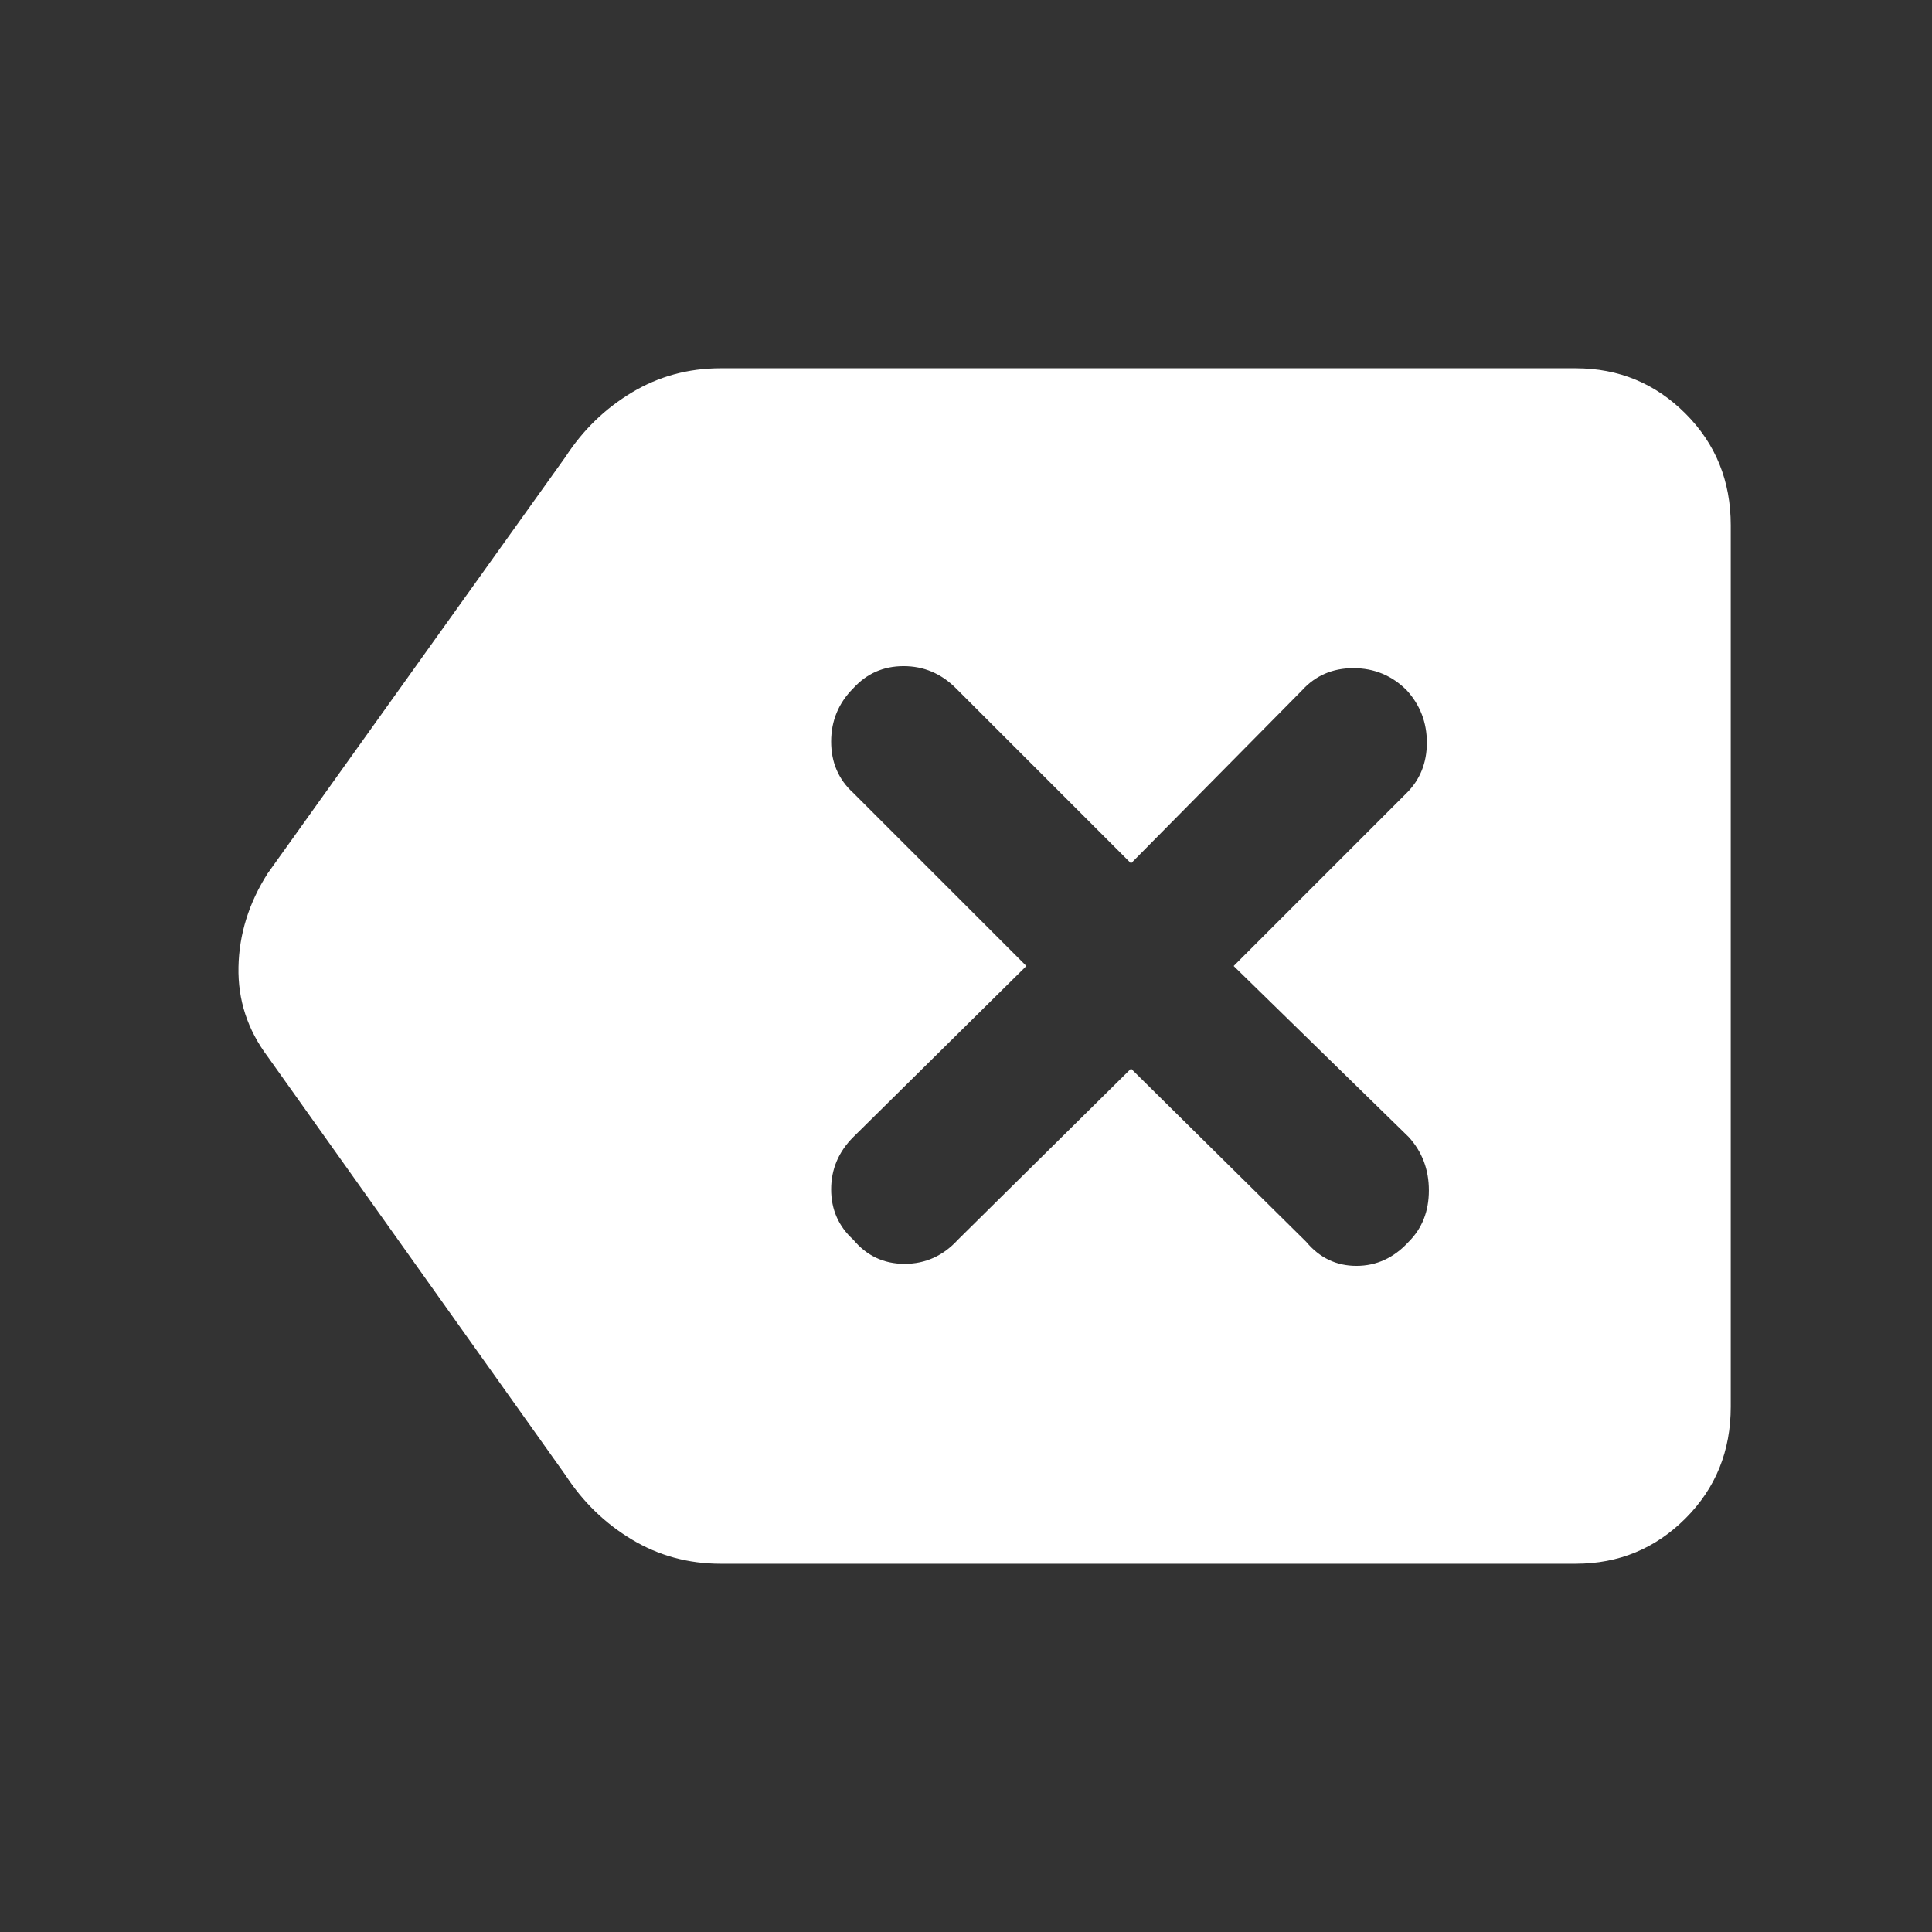 <svg xmlns="http://www.w3.org/2000/svg" height="48" width="48"><rect width="100%" height="100%" fill="#333333" stroke="none"/><path fill="white" d="M17.9 38.85q-1.2 0-2.2-.6-1-.6-1.65-1.6l-7.4-10.4q-.75-1-.725-2.225.025-1.225.725-2.325l7.4-10.35q.65-1 1.65-1.6 1-.6 2.2-.6h21.25q1.6 0 2.725 1.125T43 13.05v21.9q0 1.65-1.125 2.775T39.15 38.85Zm3.3-8.05q.5.6 1.275.6.775 0 1.325-.6l4.3-4.25 4.35 4.3q.5.6 1.25.6t1.3-.6q.5-.5.5-1.275 0-.775-.5-1.325L30.65 24l4.3-4.3q.5-.5.5-1.25t-.5-1.3q-.55-.55-1.325-.55-.775 0-1.275.55l-4.25 4.3-4.35-4.35q-.55-.55-1.3-.55t-1.25.55q-.55.55-.55 1.325 0 .775.55 1.275l4.3 4.3-4.3 4.25q-.55.55-.55 1.3t.55 1.25Z"/></svg>